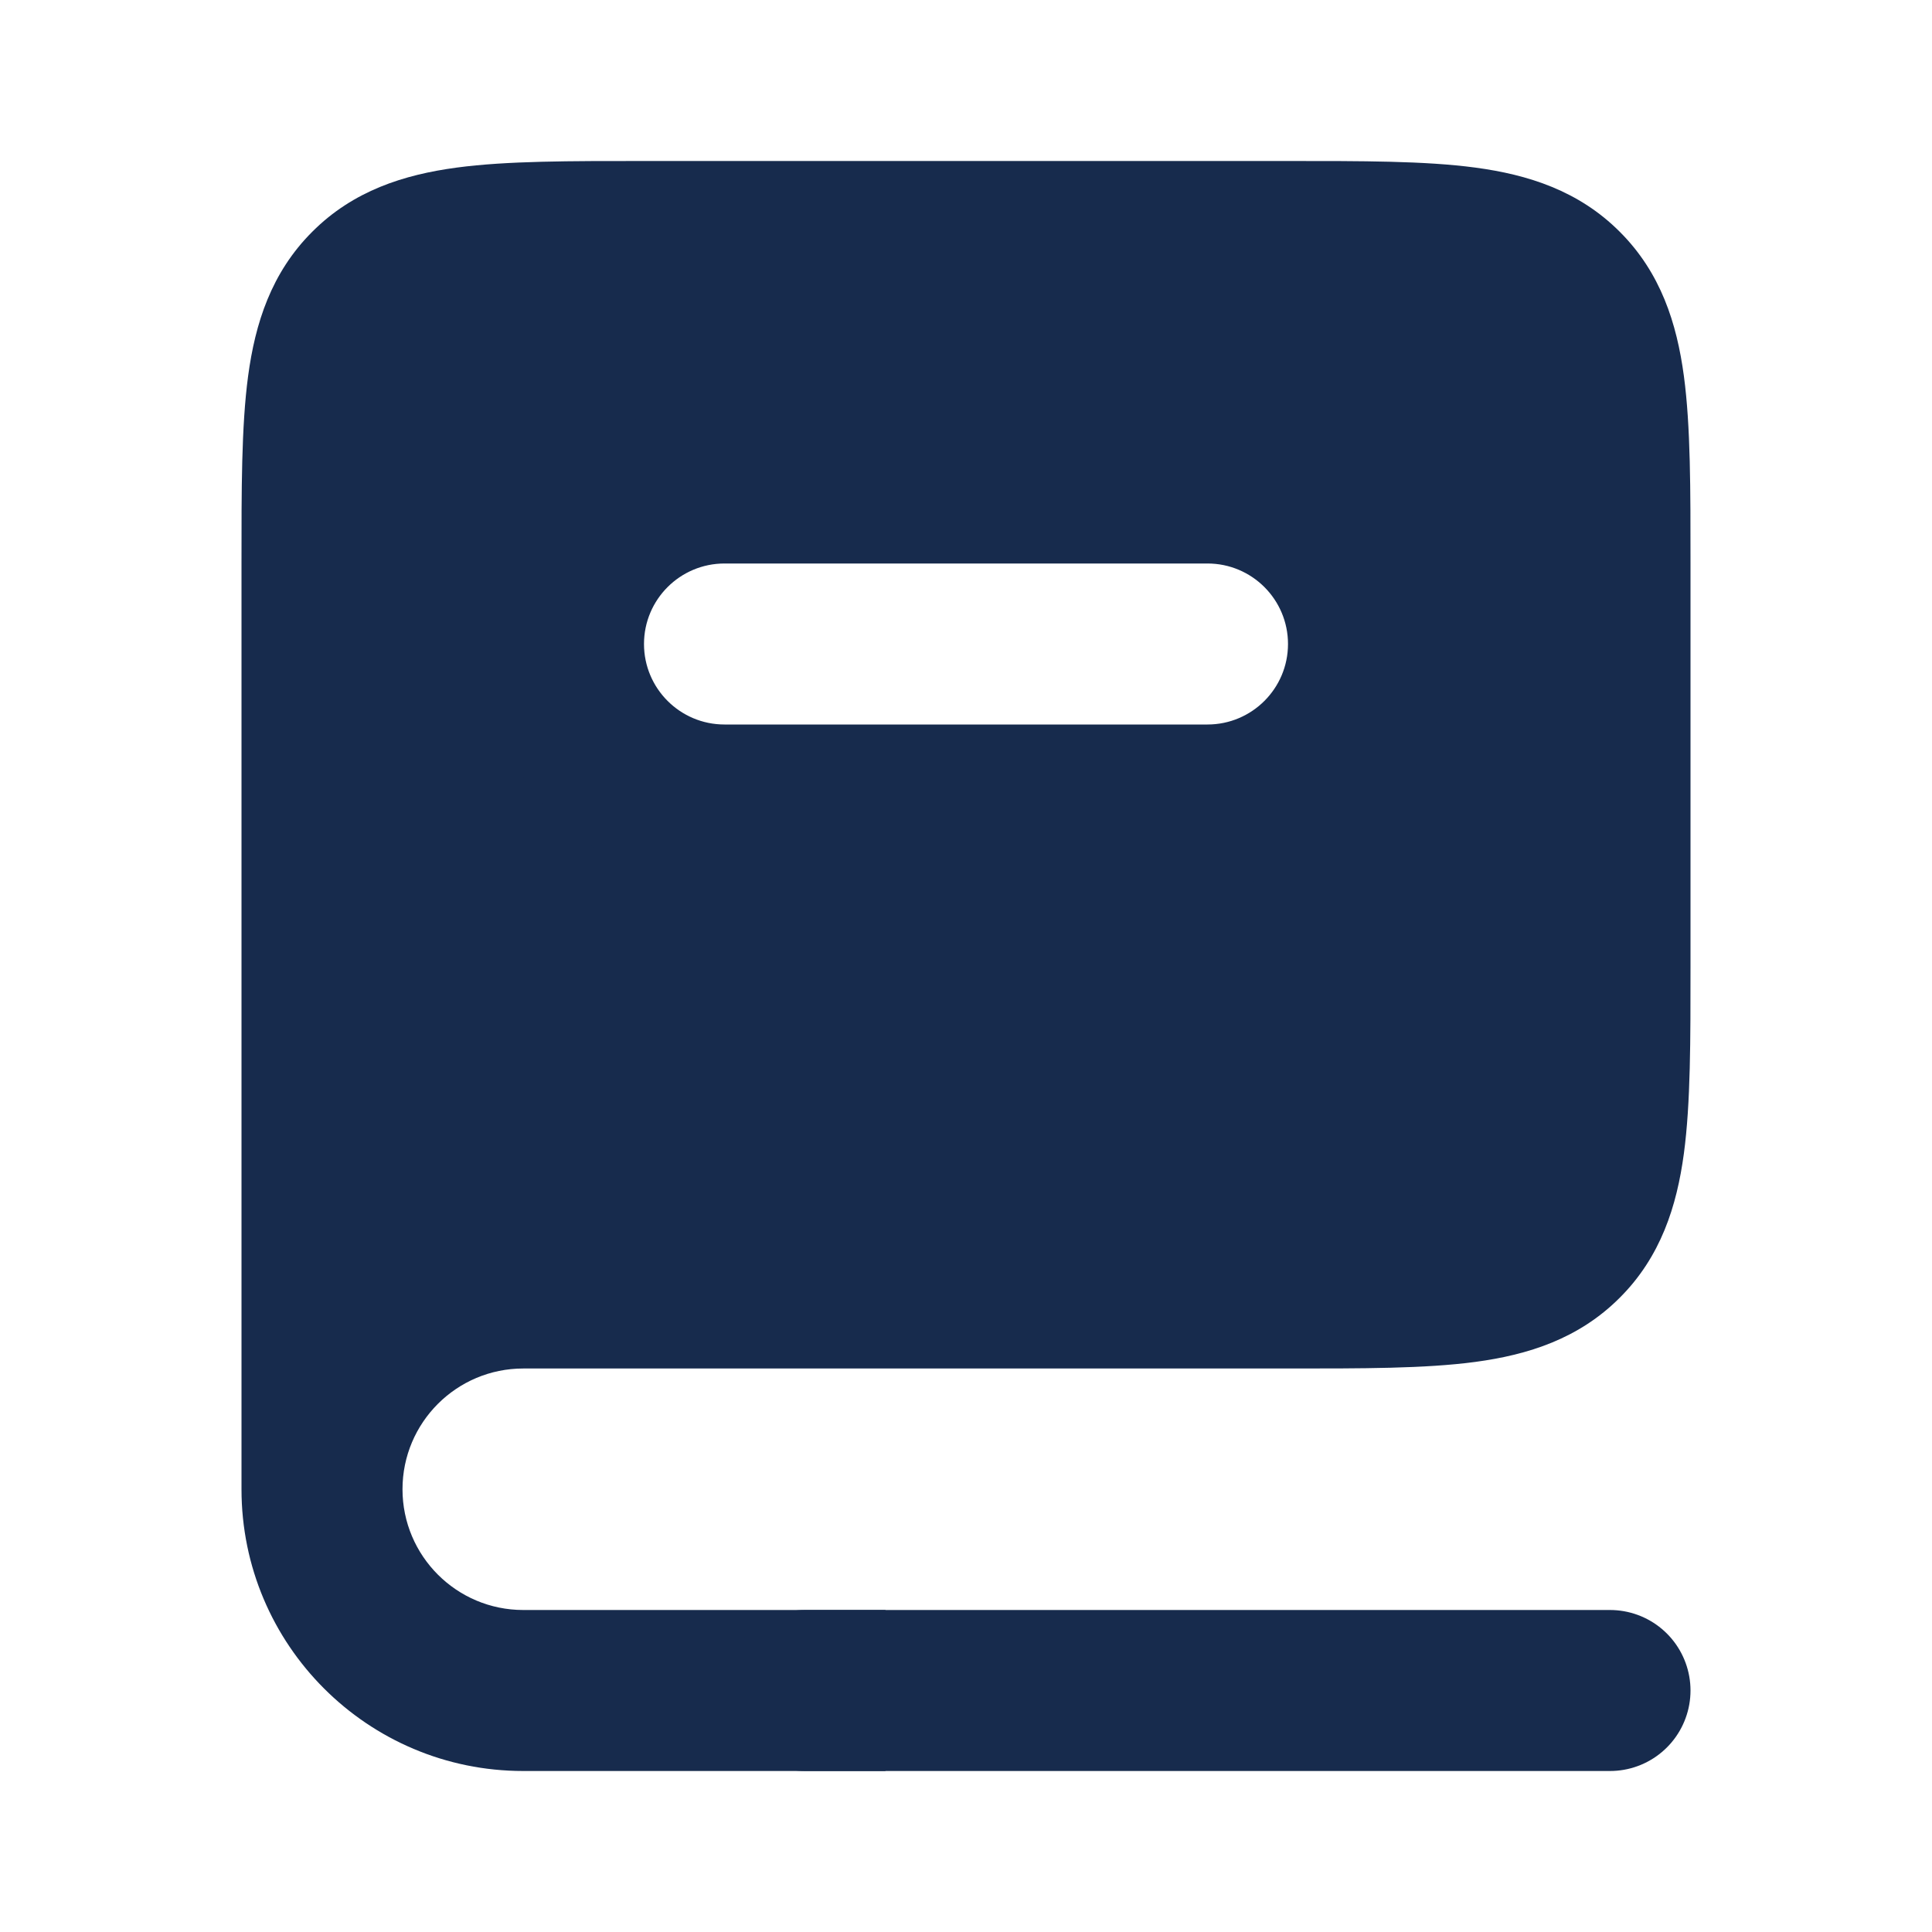 <svg width="24" height="24" viewBox="0 0 24 24" fill="none" xmlns="http://www.w3.org/2000/svg">
<path fill-rule="evenodd" clip-rule="evenodd" d="M6.5 16H16C17.886 16 18.828 16 19.414 15.414C20 14.828 20 13.886 20 12V7C20 5.114 20 4.172 19.414 3.586C18.828 3 17.886 3 16 3H8C6.114 3 5.172 3 4.586 3.586C4 4.172 4 5.114 4 7V18.5C4 17.119 5.119 16 6.5 16ZM9 6C7.895 6 7 6.895 7 8C7 9.105 7.895 10 9 10L15 10C16.105 10 17 9.105 17 8C17 6.895 16.105 6 15 6L9 6Z" fill="#172B4D"/>
<path d="M19.414 15.414L18.707 14.707L18.707 14.707L19.414 15.414ZM19.414 3.586L18.707 4.293L18.707 4.293L19.414 3.586ZM9 6V5V6ZM9 10V9V10ZM15 10V11V10ZM15 6V5V6ZM16 15H6.5V17H16V15ZM18.707 14.707C18.631 14.783 18.495 14.877 18.061 14.936C17.599 14.998 16.971 15 16 15V17C16.915 17 17.701 17.002 18.328 16.918C18.983 16.83 19.612 16.631 20.121 16.121L18.707 14.707ZM19 12C19 12.971 18.998 13.599 18.936 14.061C18.877 14.495 18.783 14.631 18.707 14.707L20.121 16.121C20.631 15.612 20.83 14.983 20.918 14.328C21.002 13.701 21 12.915 21 12H19ZM19 7V12H21V7H19ZM18.707 4.293C18.783 4.369 18.877 4.505 18.936 4.939C18.998 5.401 19 6.029 19 7H21C21 6.085 21.002 5.299 20.918 4.672C20.83 4.017 20.631 3.388 20.121 2.879L18.707 4.293ZM16 4C16.971 4 17.599 4.002 18.061 4.064C18.495 4.123 18.631 4.217 18.707 4.293L20.121 2.879C19.612 2.369 18.983 2.17 18.328 2.082C17.701 1.998 16.915 2 16 2V4ZM8 4H16V2H8V4ZM5.293 4.293C5.369 4.217 5.505 4.123 5.939 4.064C6.401 4.002 7.029 4 8 4V2C7.085 2 6.299 1.998 5.672 2.082C5.017 2.17 4.388 2.369 3.879 2.879L5.293 4.293ZM5 7C5 6.029 5.002 5.401 5.064 4.939C5.123 4.505 5.217 4.369 5.293 4.293L3.879 2.879C3.369 3.388 3.17 4.017 3.082 4.672C2.998 5.299 3 6.085 3 7H5ZM5 18.5V7H3V18.5H5ZM6.5 15C4.567 15 3 16.567 3 18.5H5C5 17.672 5.672 17 6.5 17V15ZM8 8C8 7.448 8.448 7 9 7V5C7.343 5 6 6.343 6 8H8ZM9 9C8.448 9 8 8.552 8 8H6C6 9.657 7.343 11 9 11V9ZM15 9L9 9V11H15V9ZM16 8C16 8.552 15.552 9 15 9V11C16.657 11 18 9.657 18 8H16ZM15 7C15.552 7 16 7.448 16 8H18C18 6.343 16.657 5 15 5V7ZM9 7L15 7V5L9 5V7ZM11 20H6.5V22H11V20ZM3 18.5C3 20.433 4.567 22 6.5 22V20C5.672 20 5 19.328 5 18.5H3Z" fill="#172B4D"/>
<path d="M20 21H10" stroke="#172B4D" stroke-width="2" stroke-linecap="round"/>
</svg>
